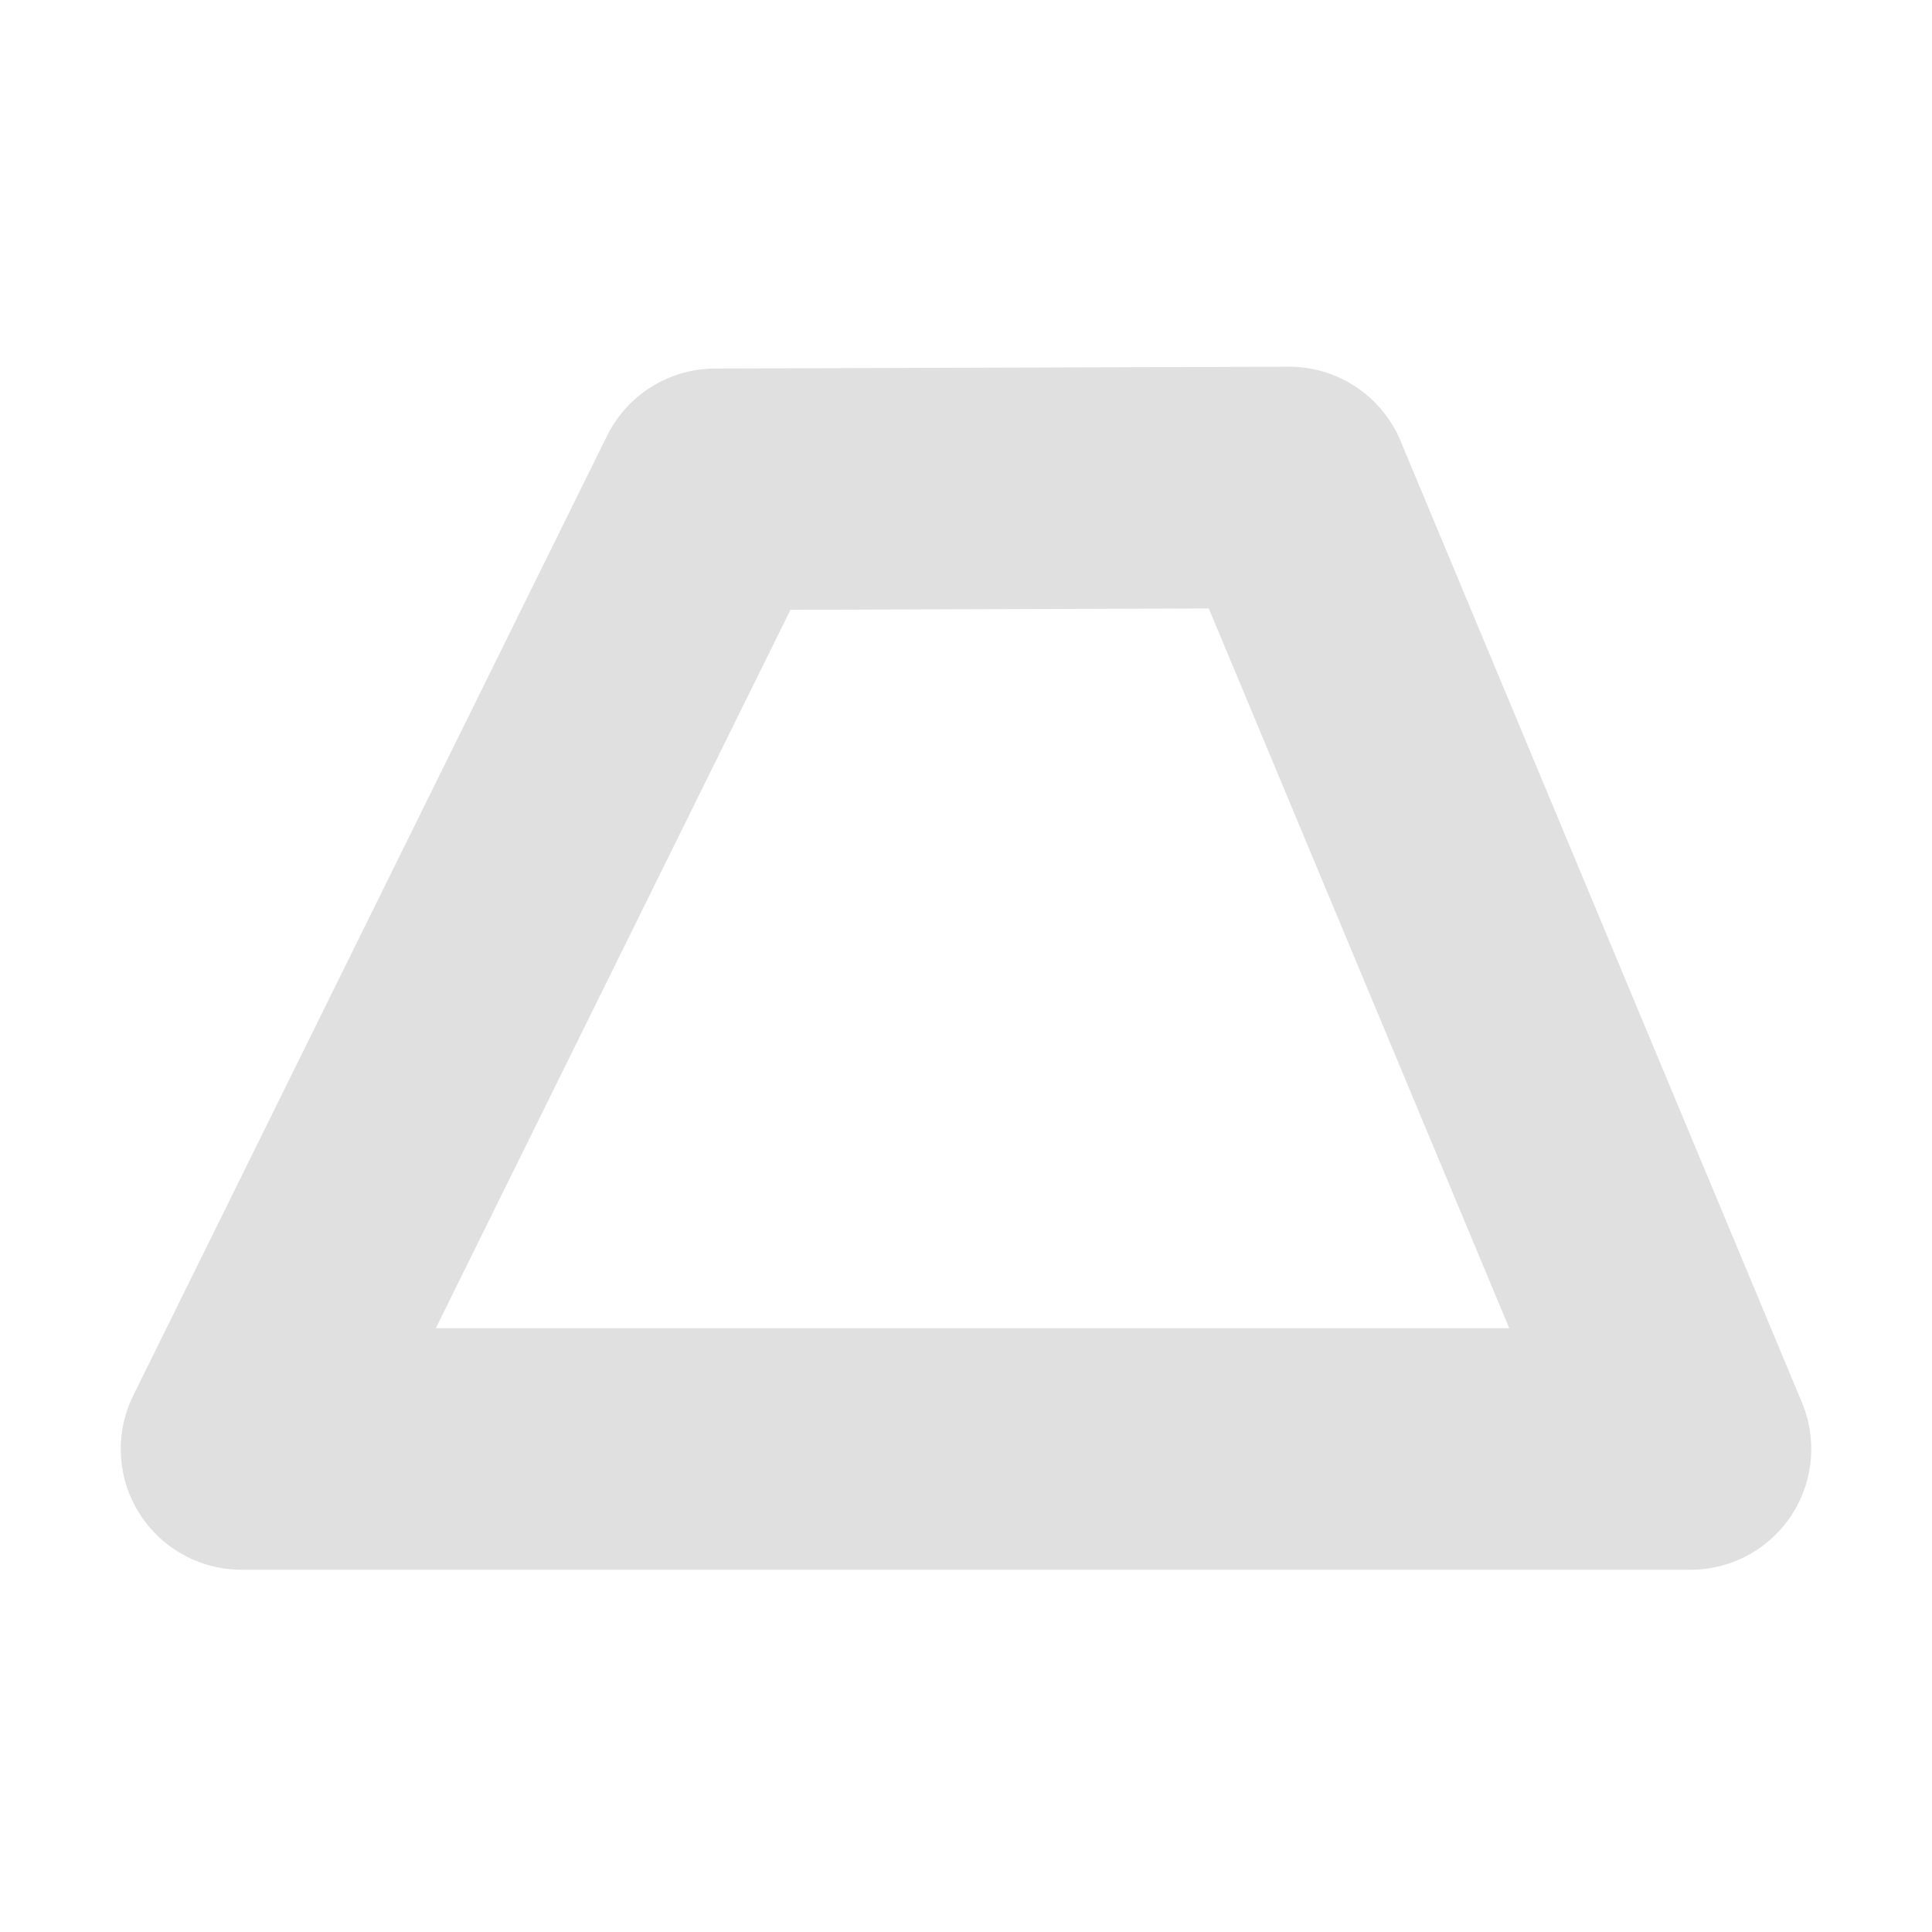 <?xml version="1.0" encoding="UTF-8" standalone="no"?>
<svg
   width="16"
   height="16"
   version="1.1"
   id="svg1"
   sodipodi:docname="HillT.svg"
   inkscape:version="1.3.2 (091e20e, 2023-11-25, custom)"
   xmlns:inkscape="http://www.inkscape.org/namespaces/inkscape"
   xmlns:sodipodi="http://sodipodi.sourceforge.net/DTD/sodipodi-0.dtd"
   xmlns="http://www.w3.org/2000/svg"
   xmlns:svg="http://www.w3.org/2000/svg">
  <defs
     id="defs1" />
  <sodipodi:namedview
     id="namedview1"
     pagecolor="#505050"
     bordercolor="#ffffff"
     borderopacity="1"
     inkscape:showpageshadow="0"
     inkscape:pageopacity="0"
     inkscape:pagecheckerboard="1"
     inkscape:deskcolor="#505050"
     showguides="true"
     inkscape:zoom="38.139572"
     inkscape:cx="9.7798685"
     inkscape:cy="9.4521249"
     inkscape:current-layer="svg1">
    <sodipodi:guide
       position="15.181,13.011"
       orientation="0,-1"
       id="guide1"
       inkscape:locked="false" />
    <sodipodi:guide
       position="7.997,11.91"
       orientation="1,0"
       id="guide2"
       inkscape:locked="false" />
  </sodipodi:namedview>
  <path
     fill="none"
     stroke="#e0e0e0"
     stroke-linejoin="round"
     stroke-width="2"
     d="M 5.924,4.052 10.676,4.037 14,12 H 2 Z"
     id="path1"
     sodipodi:nodetypes="ccccc" />
</svg>
